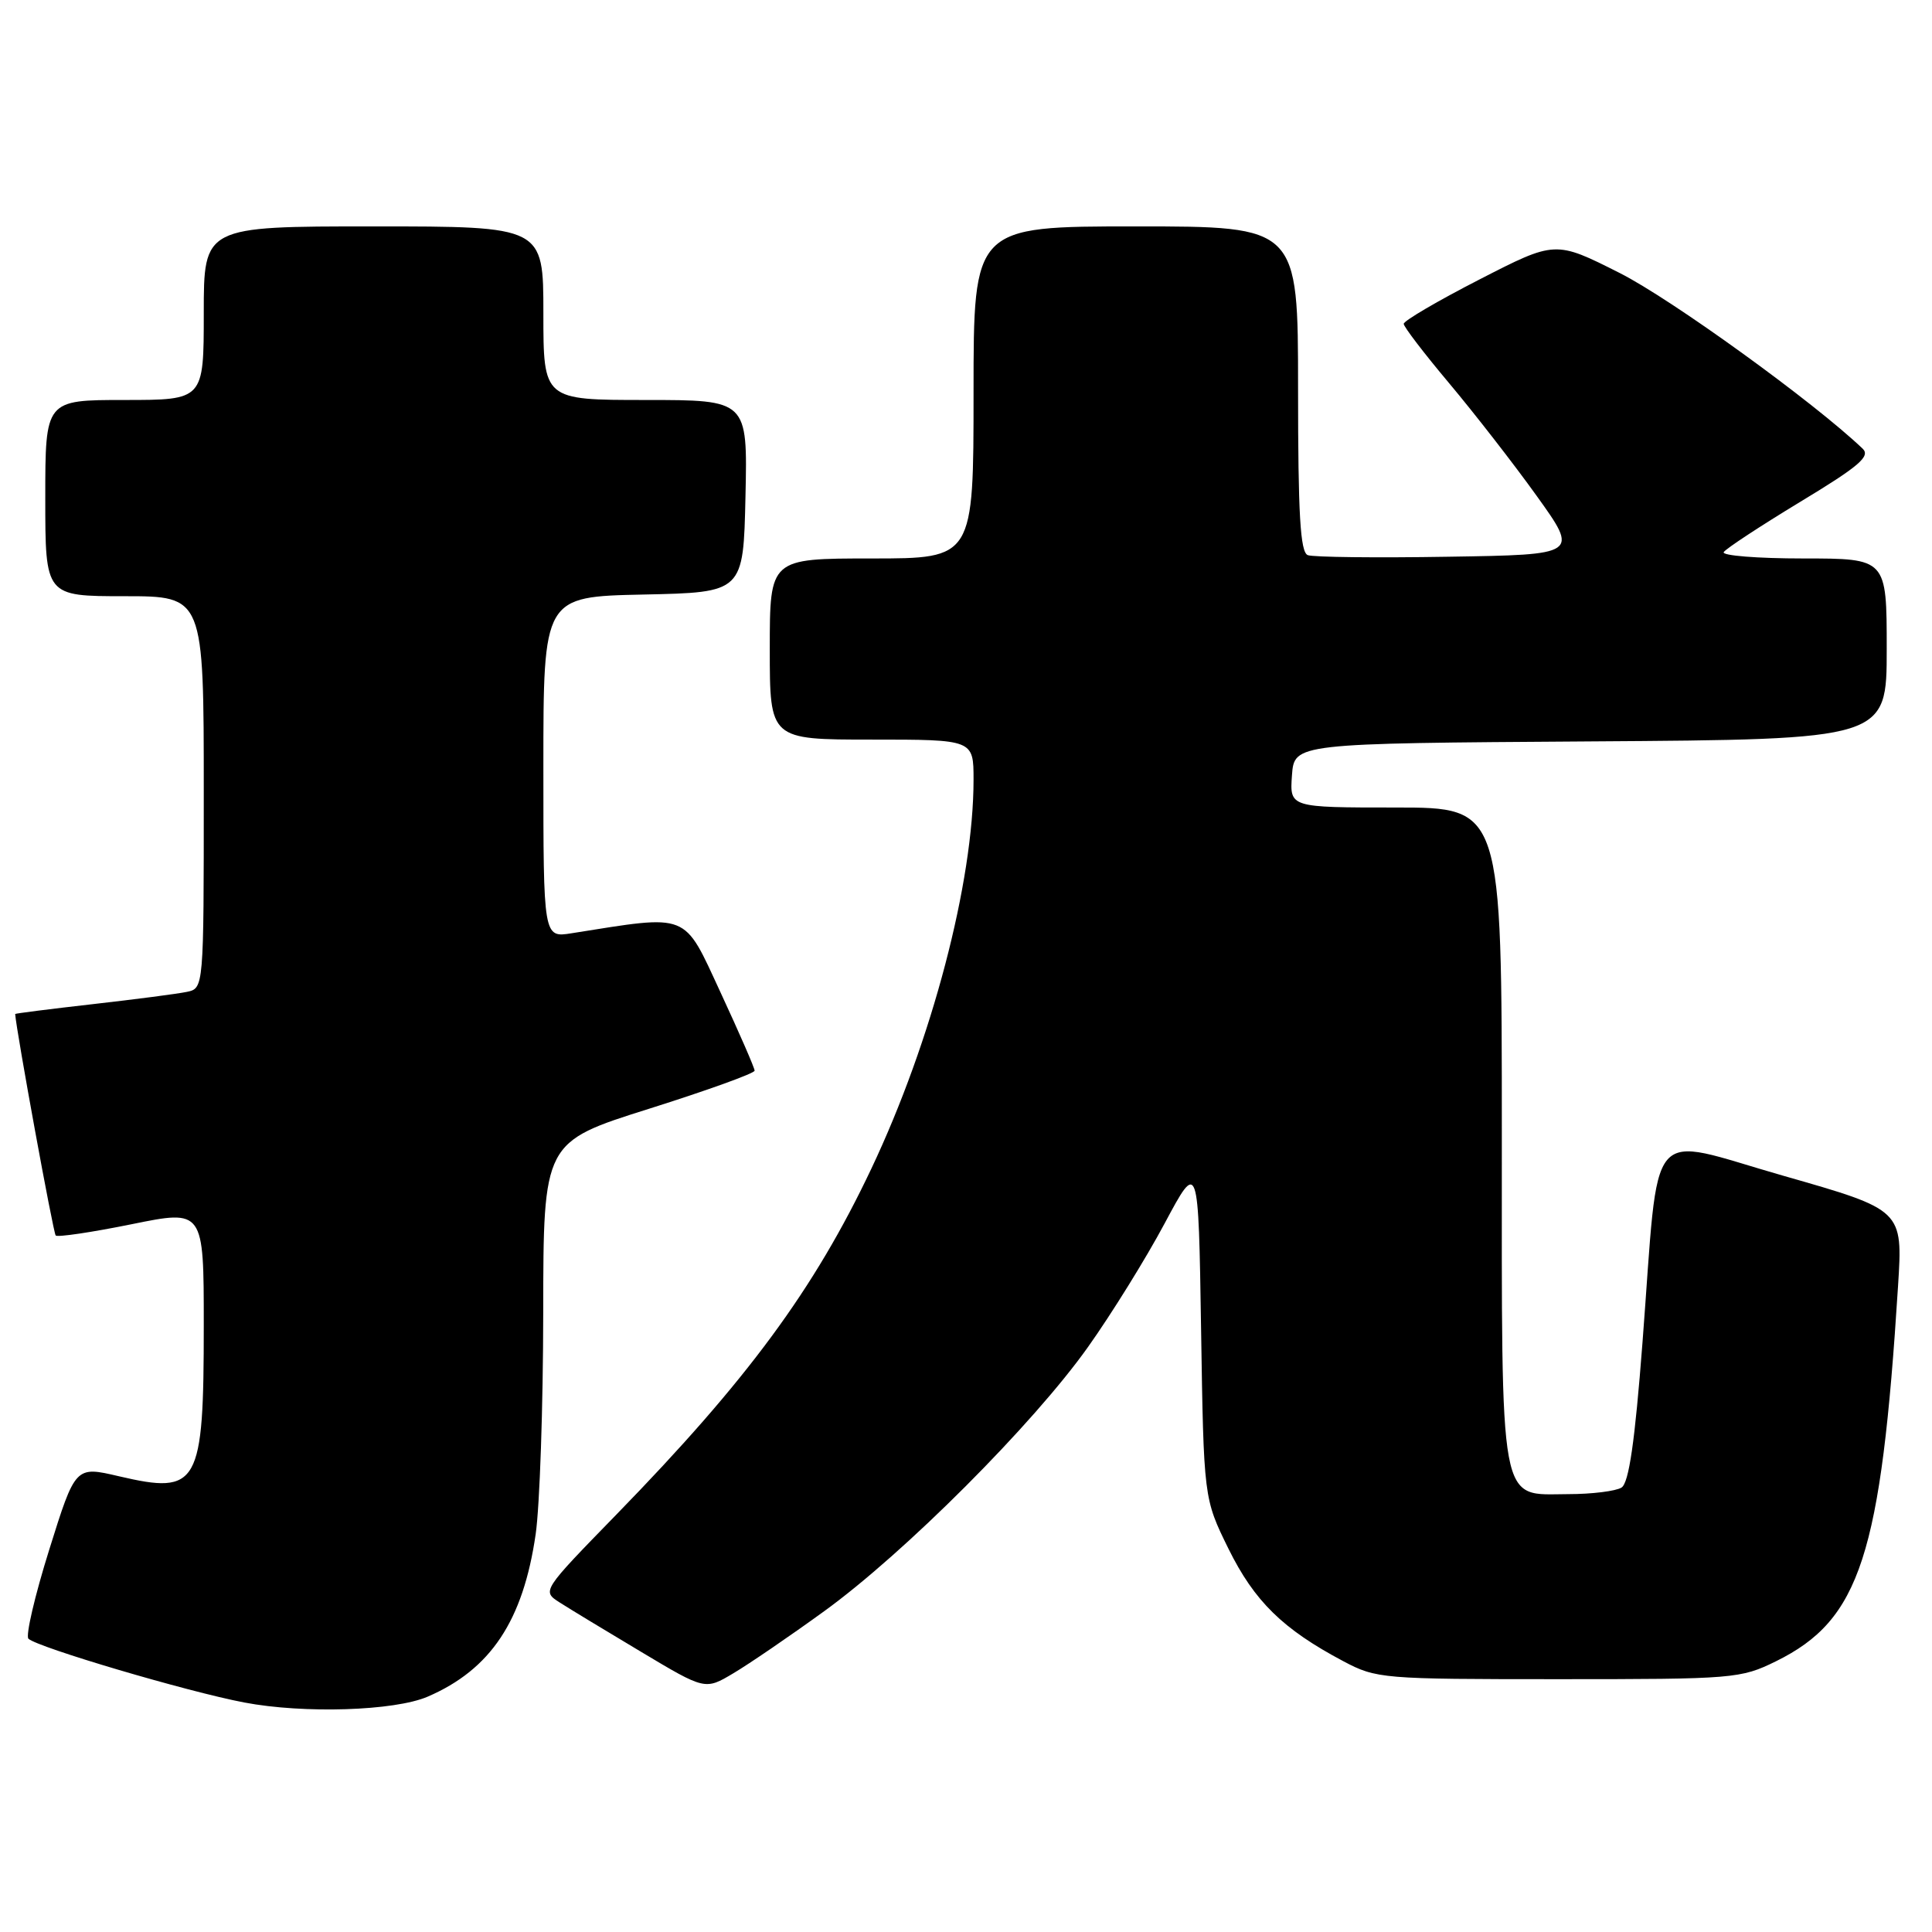 <?xml version="1.0" encoding="UTF-8" standalone="no"?>
<!DOCTYPE svg PUBLIC "-//W3C//DTD SVG 1.1//EN" "http://www.w3.org/Graphics/SVG/1.1/DTD/svg11.dtd" >
<svg xmlns="http://www.w3.org/2000/svg" xmlns:xlink="http://www.w3.org/1999/xlink" version="1.1" viewBox="0 0 256 256">
 <g >
 <path fill="currentColor"
d=" M 56.66 224.82 C 65.02 221.22 69.32 214.76 70.98 203.28 C 71.52 199.55 71.97 186.34 71.98 173.92 C 72.00 151.33 72.00 151.33 85.99 146.92 C 93.69 144.49 99.99 142.22 99.99 141.87 C 100.00 141.53 97.96 136.86 95.47 131.49 C 90.50 120.78 91.48 121.17 75.75 123.66 C 72.00 124.26 72.00 124.26 72.00 101.66 C 72.00 79.06 72.00 79.06 85.25 78.78 C 98.50 78.50 98.50 78.50 98.78 65.75 C 99.06 53.00 99.06 53.00 85.53 53.00 C 72.00 53.00 72.00 53.00 72.00 41.50 C 72.00 30.00 72.00 30.00 49.50 30.00 C 27.00 30.00 27.00 30.00 27.00 41.50 C 27.00 53.00 27.00 53.00 16.50 53.00 C 6.00 53.00 6.00 53.00 6.00 66.00 C 6.00 79.00 6.00 79.00 16.50 79.00 C 27.00 79.00 27.00 79.00 27.00 104.98 C 27.00 130.96 27.00 130.96 24.75 131.43 C 23.51 131.69 17.89 132.42 12.25 133.06 C 6.61 133.70 2.00 134.29 2.01 134.36 C 2.17 136.65 7.06 163.39 7.38 163.71 C 7.63 163.96 12.14 163.29 17.42 162.22 C 27.00 160.27 27.00 160.27 27.00 175.57 C 27.00 196.86 26.32 198.08 15.75 195.61 C 9.99 194.26 9.99 194.26 6.52 205.35 C 4.61 211.45 3.37 216.76 3.77 217.14 C 4.99 218.29 24.80 224.15 32.37 225.59 C 40.26 227.09 52.26 226.71 56.66 224.82 Z  M 109.20 213.50 C 119.86 205.78 136.92 188.70 144.17 178.48 C 147.29 174.09 151.86 166.72 154.32 162.11 C 158.80 153.73 158.80 153.73 159.15 176.14 C 159.50 198.55 159.50 198.55 162.78 205.22 C 166.22 212.18 169.98 215.87 178.00 220.12 C 182.38 222.44 183.14 222.50 206.50 222.50 C 229.76 222.50 230.65 222.43 235.34 220.12 C 246.48 214.63 249.25 206.11 251.50 170.41 C 252.14 160.32 252.14 160.32 236.32 155.80 C 217.86 150.53 219.93 148.09 217.64 177.87 C 216.63 191.05 215.84 196.49 214.86 197.11 C 214.11 197.58 210.94 197.98 207.81 197.98 C 198.53 198.01 199.00 200.56 199.00 150.28 C 199.00 107.00 199.00 107.00 184.94 107.00 C 170.89 107.00 170.89 107.00 171.19 102.75 C 171.50 98.50 171.50 98.50 210.75 98.24 C 250.00 97.98 250.00 97.98 250.00 85.99 C 250.00 74.00 250.00 74.00 238.94 74.00 C 232.86 74.00 228.12 73.62 228.40 73.16 C 228.69 72.70 233.24 69.71 238.52 66.51 C 246.33 61.79 247.88 60.47 246.81 59.45 C 240.31 53.25 221.49 39.65 214.63 36.18 C 206.09 31.87 206.09 31.87 196.04 37.03 C 190.52 39.86 186.00 42.51 186.00 42.91 C 186.00 43.30 188.71 46.84 192.02 50.78 C 195.32 54.71 200.55 61.43 203.62 65.71 C 209.21 73.50 209.21 73.50 191.89 73.77 C 182.36 73.93 173.99 73.83 173.29 73.56 C 172.29 73.18 172.00 68.15 172.00 51.53 C 172.00 30.00 172.00 30.00 150.50 30.00 C 129.00 30.00 129.00 30.00 129.00 52.00 C 129.00 74.00 129.00 74.00 115.50 74.00 C 102.00 74.00 102.00 74.00 102.00 86.00 C 102.00 98.00 102.00 98.00 115.50 98.00 C 129.00 98.00 129.00 98.00 129.00 103.32 C 129.00 116.92 123.48 137.91 115.46 154.85 C 107.88 170.86 99.02 182.88 81.70 200.66 C 71.80 210.82 71.80 210.82 74.15 212.33 C 75.44 213.16 80.31 216.11 84.97 218.89 C 93.43 223.95 93.43 223.95 97.17 221.72 C 99.23 220.50 104.65 216.80 109.20 213.50 Z "/>
</g>
</svg>